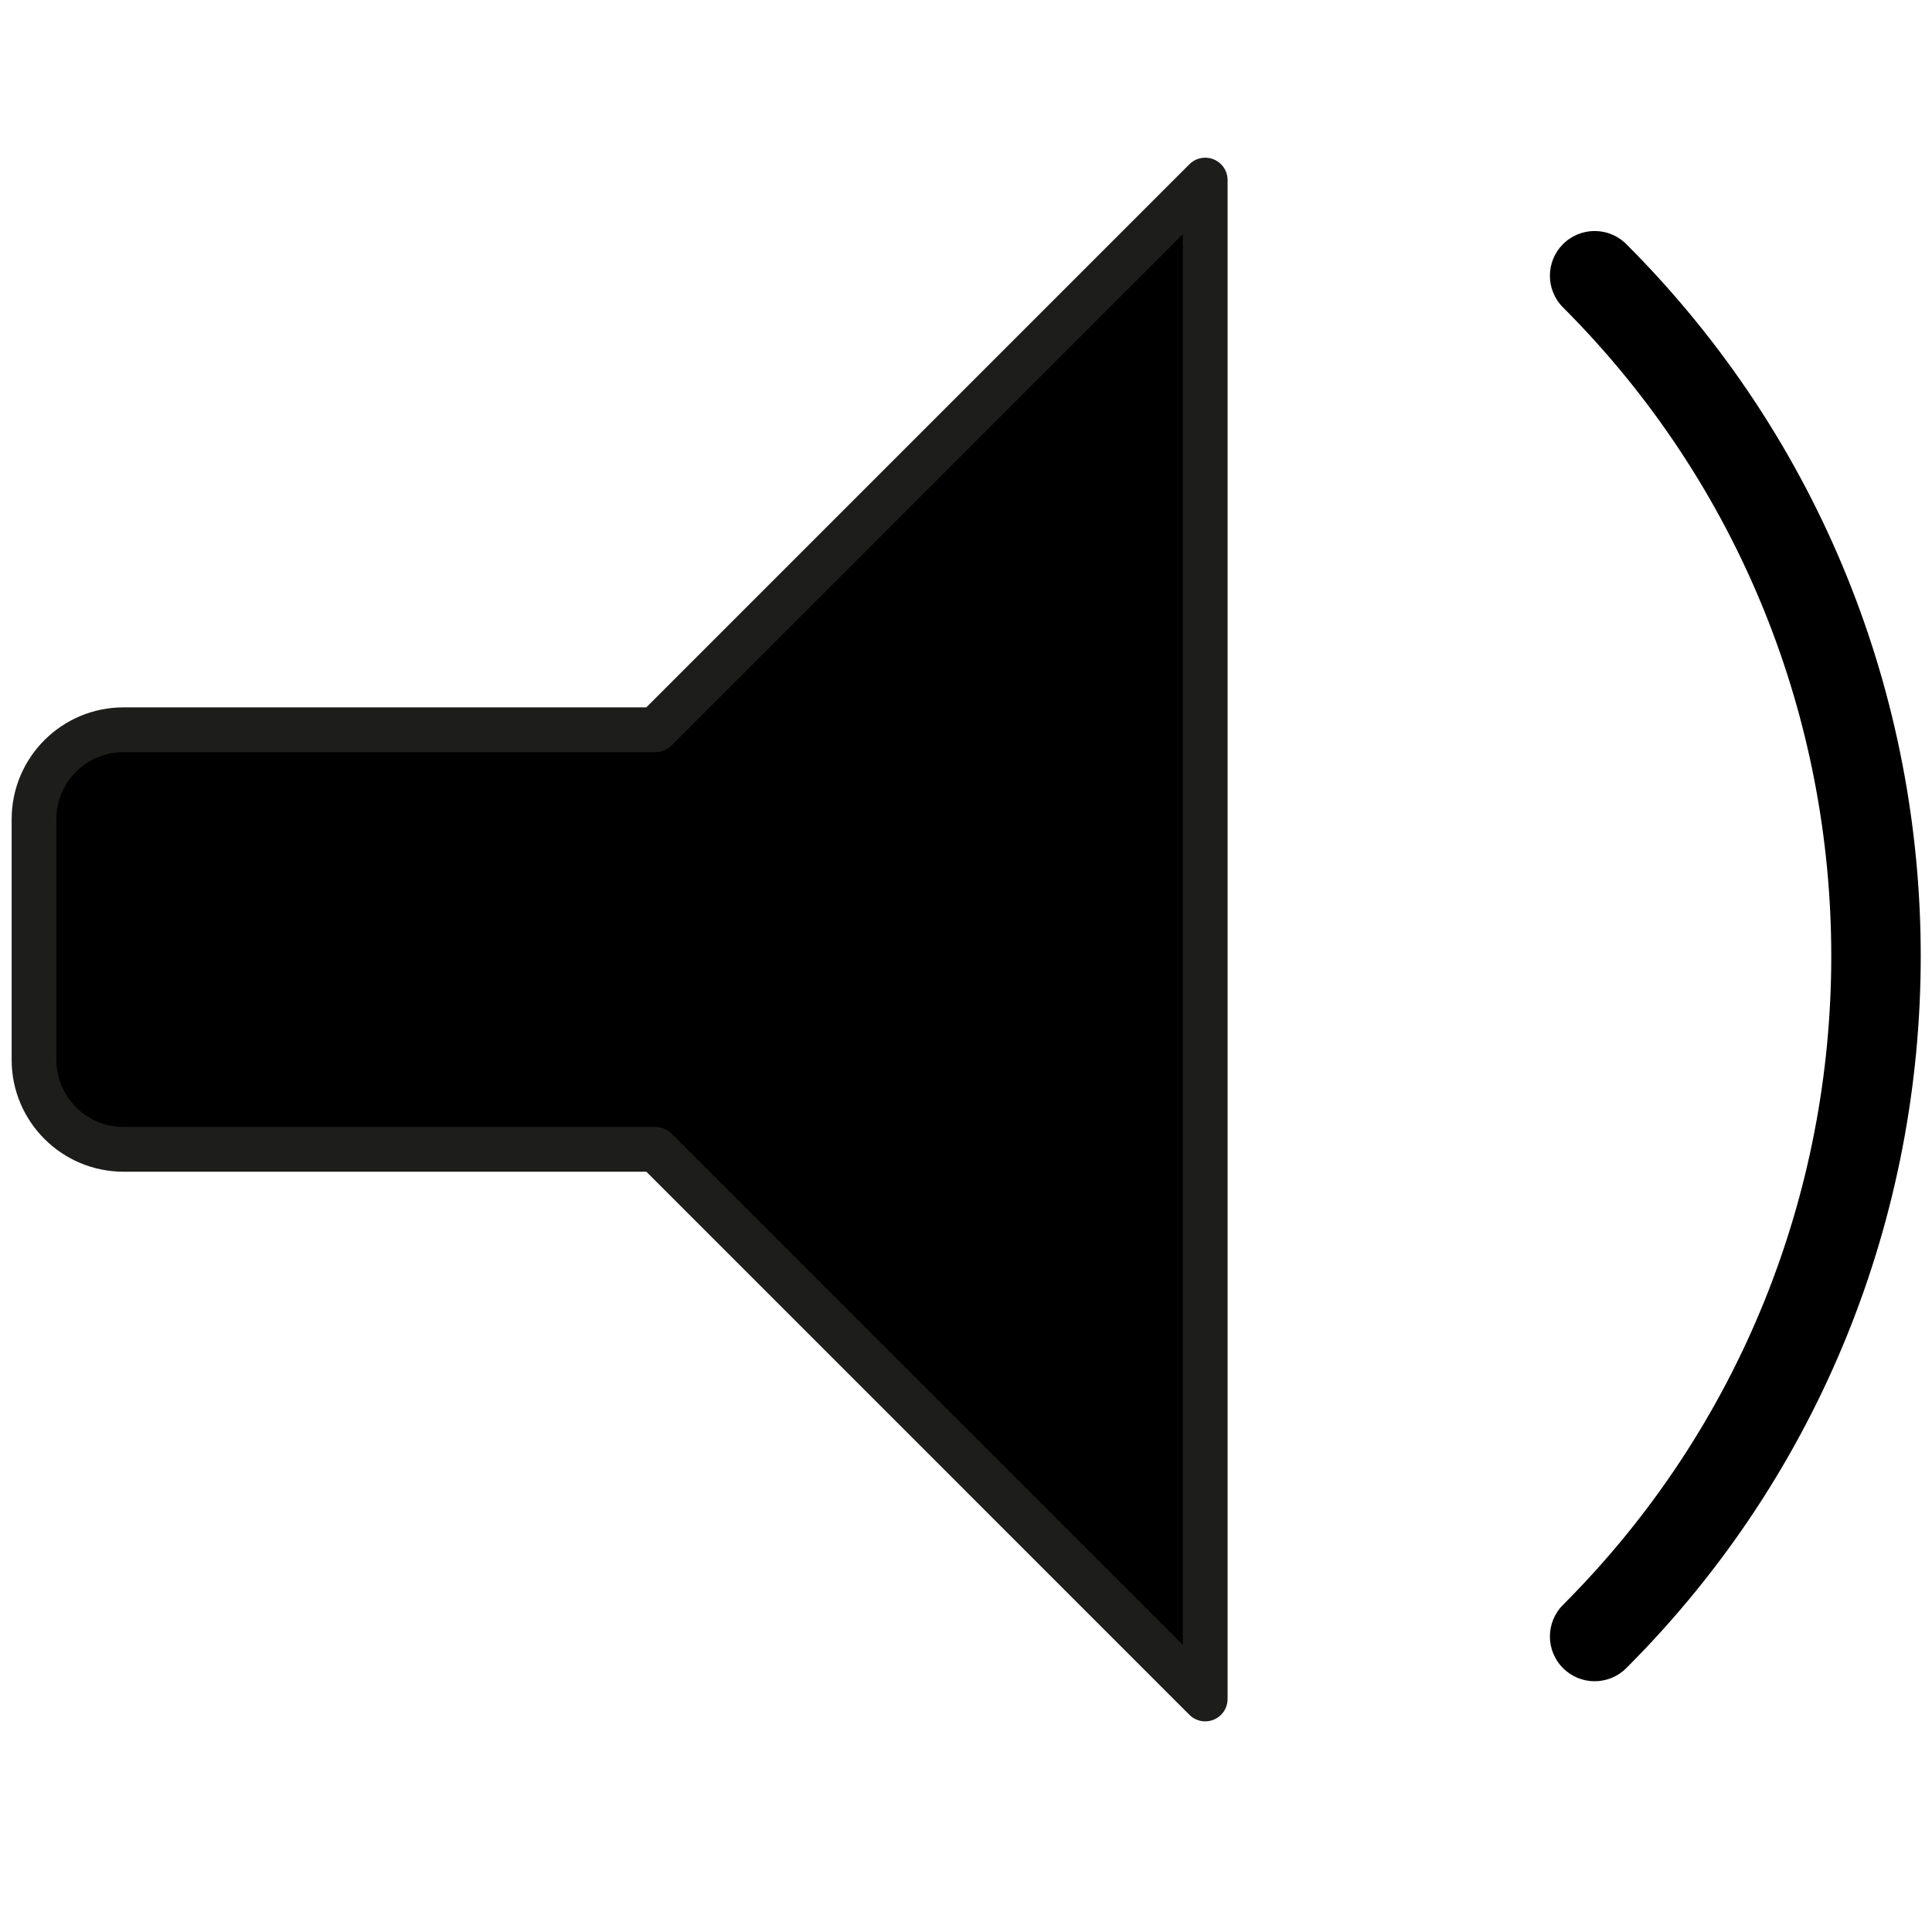 <?xml version="1.0" encoding="UTF-8"?>
<!-- Generator: Adobe Illustrator 16.0.0, SVG Export Plug-In . SVG Version: 6.00 Build 0)  -->
<!DOCTYPE svg PUBLIC "-//W3C//DTD SVG 1.1//EN" "http://www.w3.org/Graphics/SVG/1.1/DTD/svg11.dtd">
<svg version="1.1" id="Layer_1" xmlns="http://www.w3.org/2000/svg" xmlns:xlink="http://www.w3.org/1999/xlink" x="0px" y="0px" width="512px" height="512px" viewBox="0 0 512 512" enable-background="new 0 0 512 512" xml:space="preserve">
<g>
	<path stroke="#1D1D1B" stroke-width="11.86" stroke-linecap="round" stroke-linejoin="round" stroke-miterlimit="10" d="   M319.396,47.722l-145.663,145.67H32.735c-13.099,0-23.719,10.621-23.719,23.719v63.746c0,13.094,10.621,23.726,23.719,23.726   h141.002l145.658,145.665V47.722z"/>
	<path d="M422.602,445.544c-3.034,0-6.069-1.158-8.385-3.475c-4.633-4.633-4.633-12.138,0-16.77   c94.785-94.786,94.785-249.032,0-343.834c-4.633-4.633-4.633-12.138,0-16.771c4.632-4.633,12.137-4.633,16.77,0   c104.039,104.051,104.039,273.335,0,377.375C428.671,444.386,425.636,445.544,422.602,445.544z"/>
</g>
</svg>
